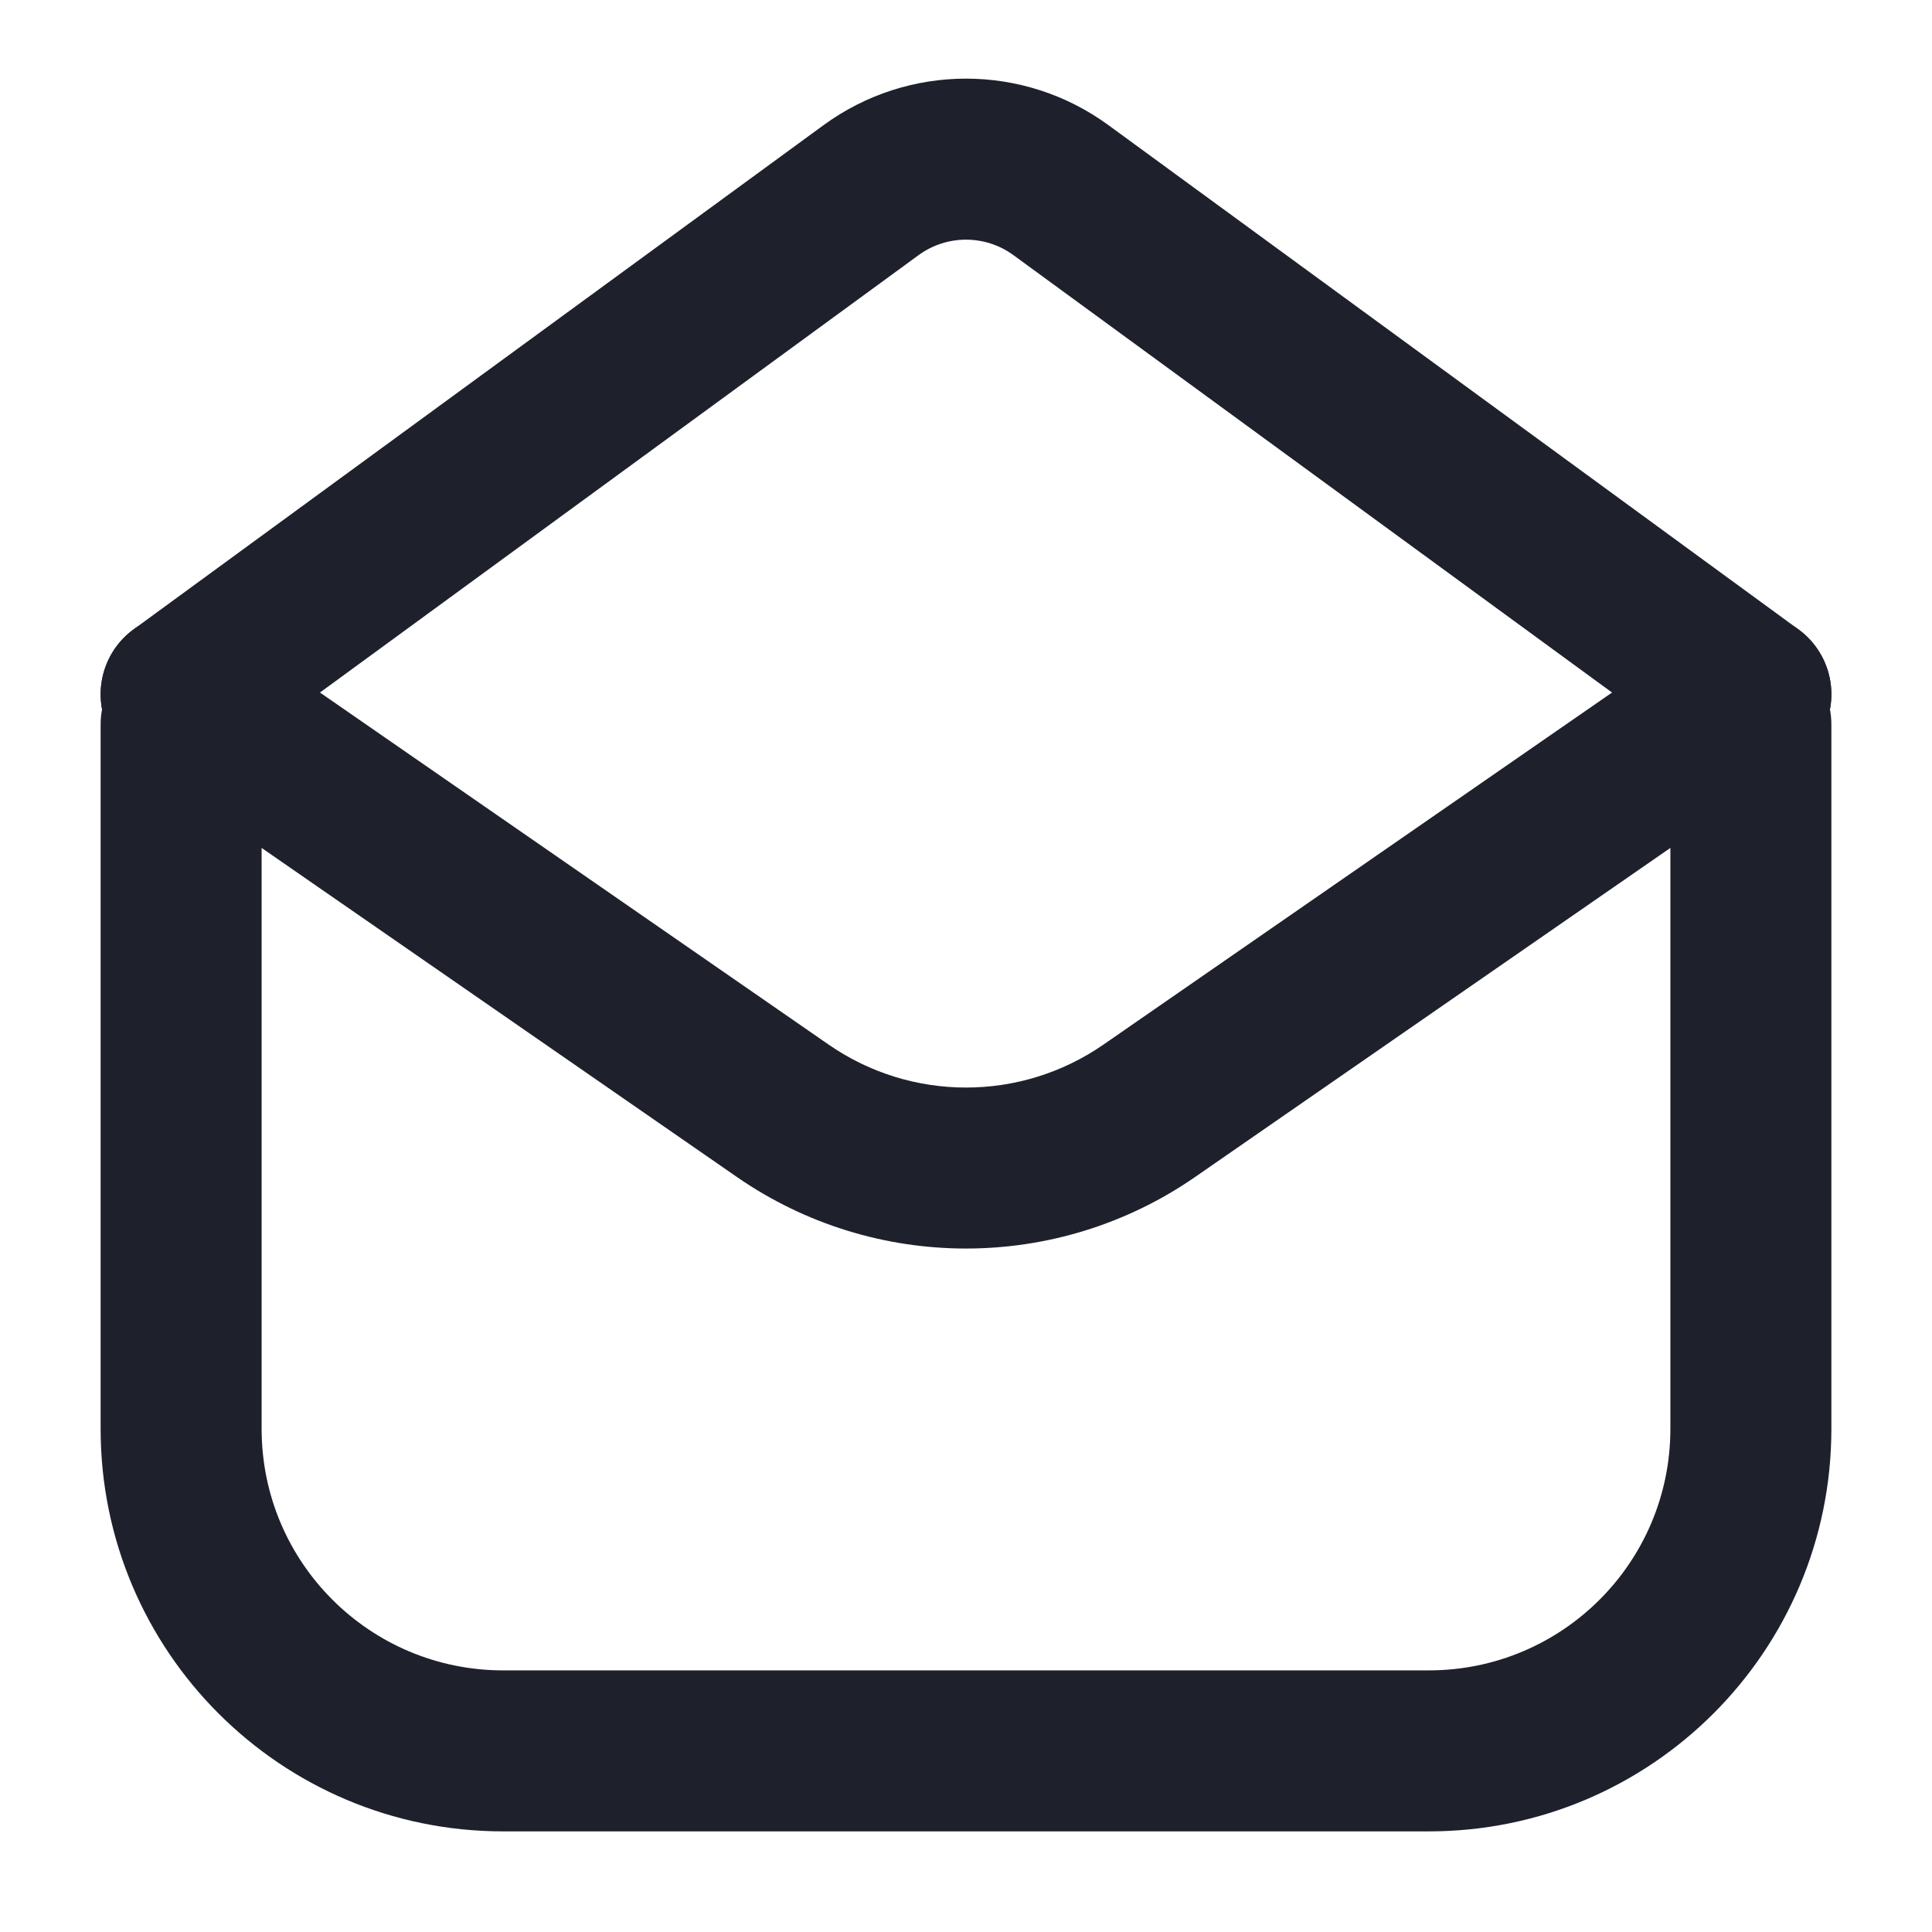 <svg width="24" height="24" viewBox="0 0 24 24" fill="none" xmlns="http://www.w3.org/2000/svg">
<path fill-rule="evenodd" clip-rule="evenodd" d="M20.75 17.75V9C20.75 8.448 21.198 8 21.75 8C22.302 8 22.75 8.448 22.75 9V17.75C22.75 20.511 20.512 22.75 17.75 22.75H6.25C3.489 22.75 1.25 20.511 1.25 17.75L1.25 9C1.25 8.448 1.698 8 2.25 8C2.802 8 3.25 8.448 3.25 9L3.25 17.75C3.25 19.407 4.593 20.75 6.25 20.75H17.75C19.407 20.75 20.75 19.407 20.75 17.75Z" fill="#1E212C"/>
<path fill-rule="evenodd" clip-rule="evenodd" d="M1.443 9.215C1.769 9.661 2.394 9.758 2.84 9.432L11.41 3.17C11.761 2.913 12.239 2.913 12.59 3.17L21.16 9.432C21.606 9.758 22.232 9.661 22.558 9.215C22.883 8.769 22.786 8.143 22.34 7.818L13.77 1.555C12.716 0.784 11.284 0.784 10.23 1.555L1.66 7.818C1.214 8.143 1.117 8.769 1.443 9.215Z" fill="#1E212C"/>
<path fill-rule="evenodd" clip-rule="evenodd" d="M1.428 8.056C1.742 7.602 2.365 7.488 2.819 7.803L10.293 12.976C11.32 13.688 12.68 13.688 13.708 12.976L21.181 7.803C21.635 7.488 22.258 7.602 22.572 8.056C22.887 8.51 22.773 9.133 22.319 9.447L14.846 14.621C13.134 15.806 10.866 15.806 9.154 14.621L1.681 9.447C1.227 9.133 1.114 8.51 1.428 8.056Z" fill="#1E212C"/>
</svg>

